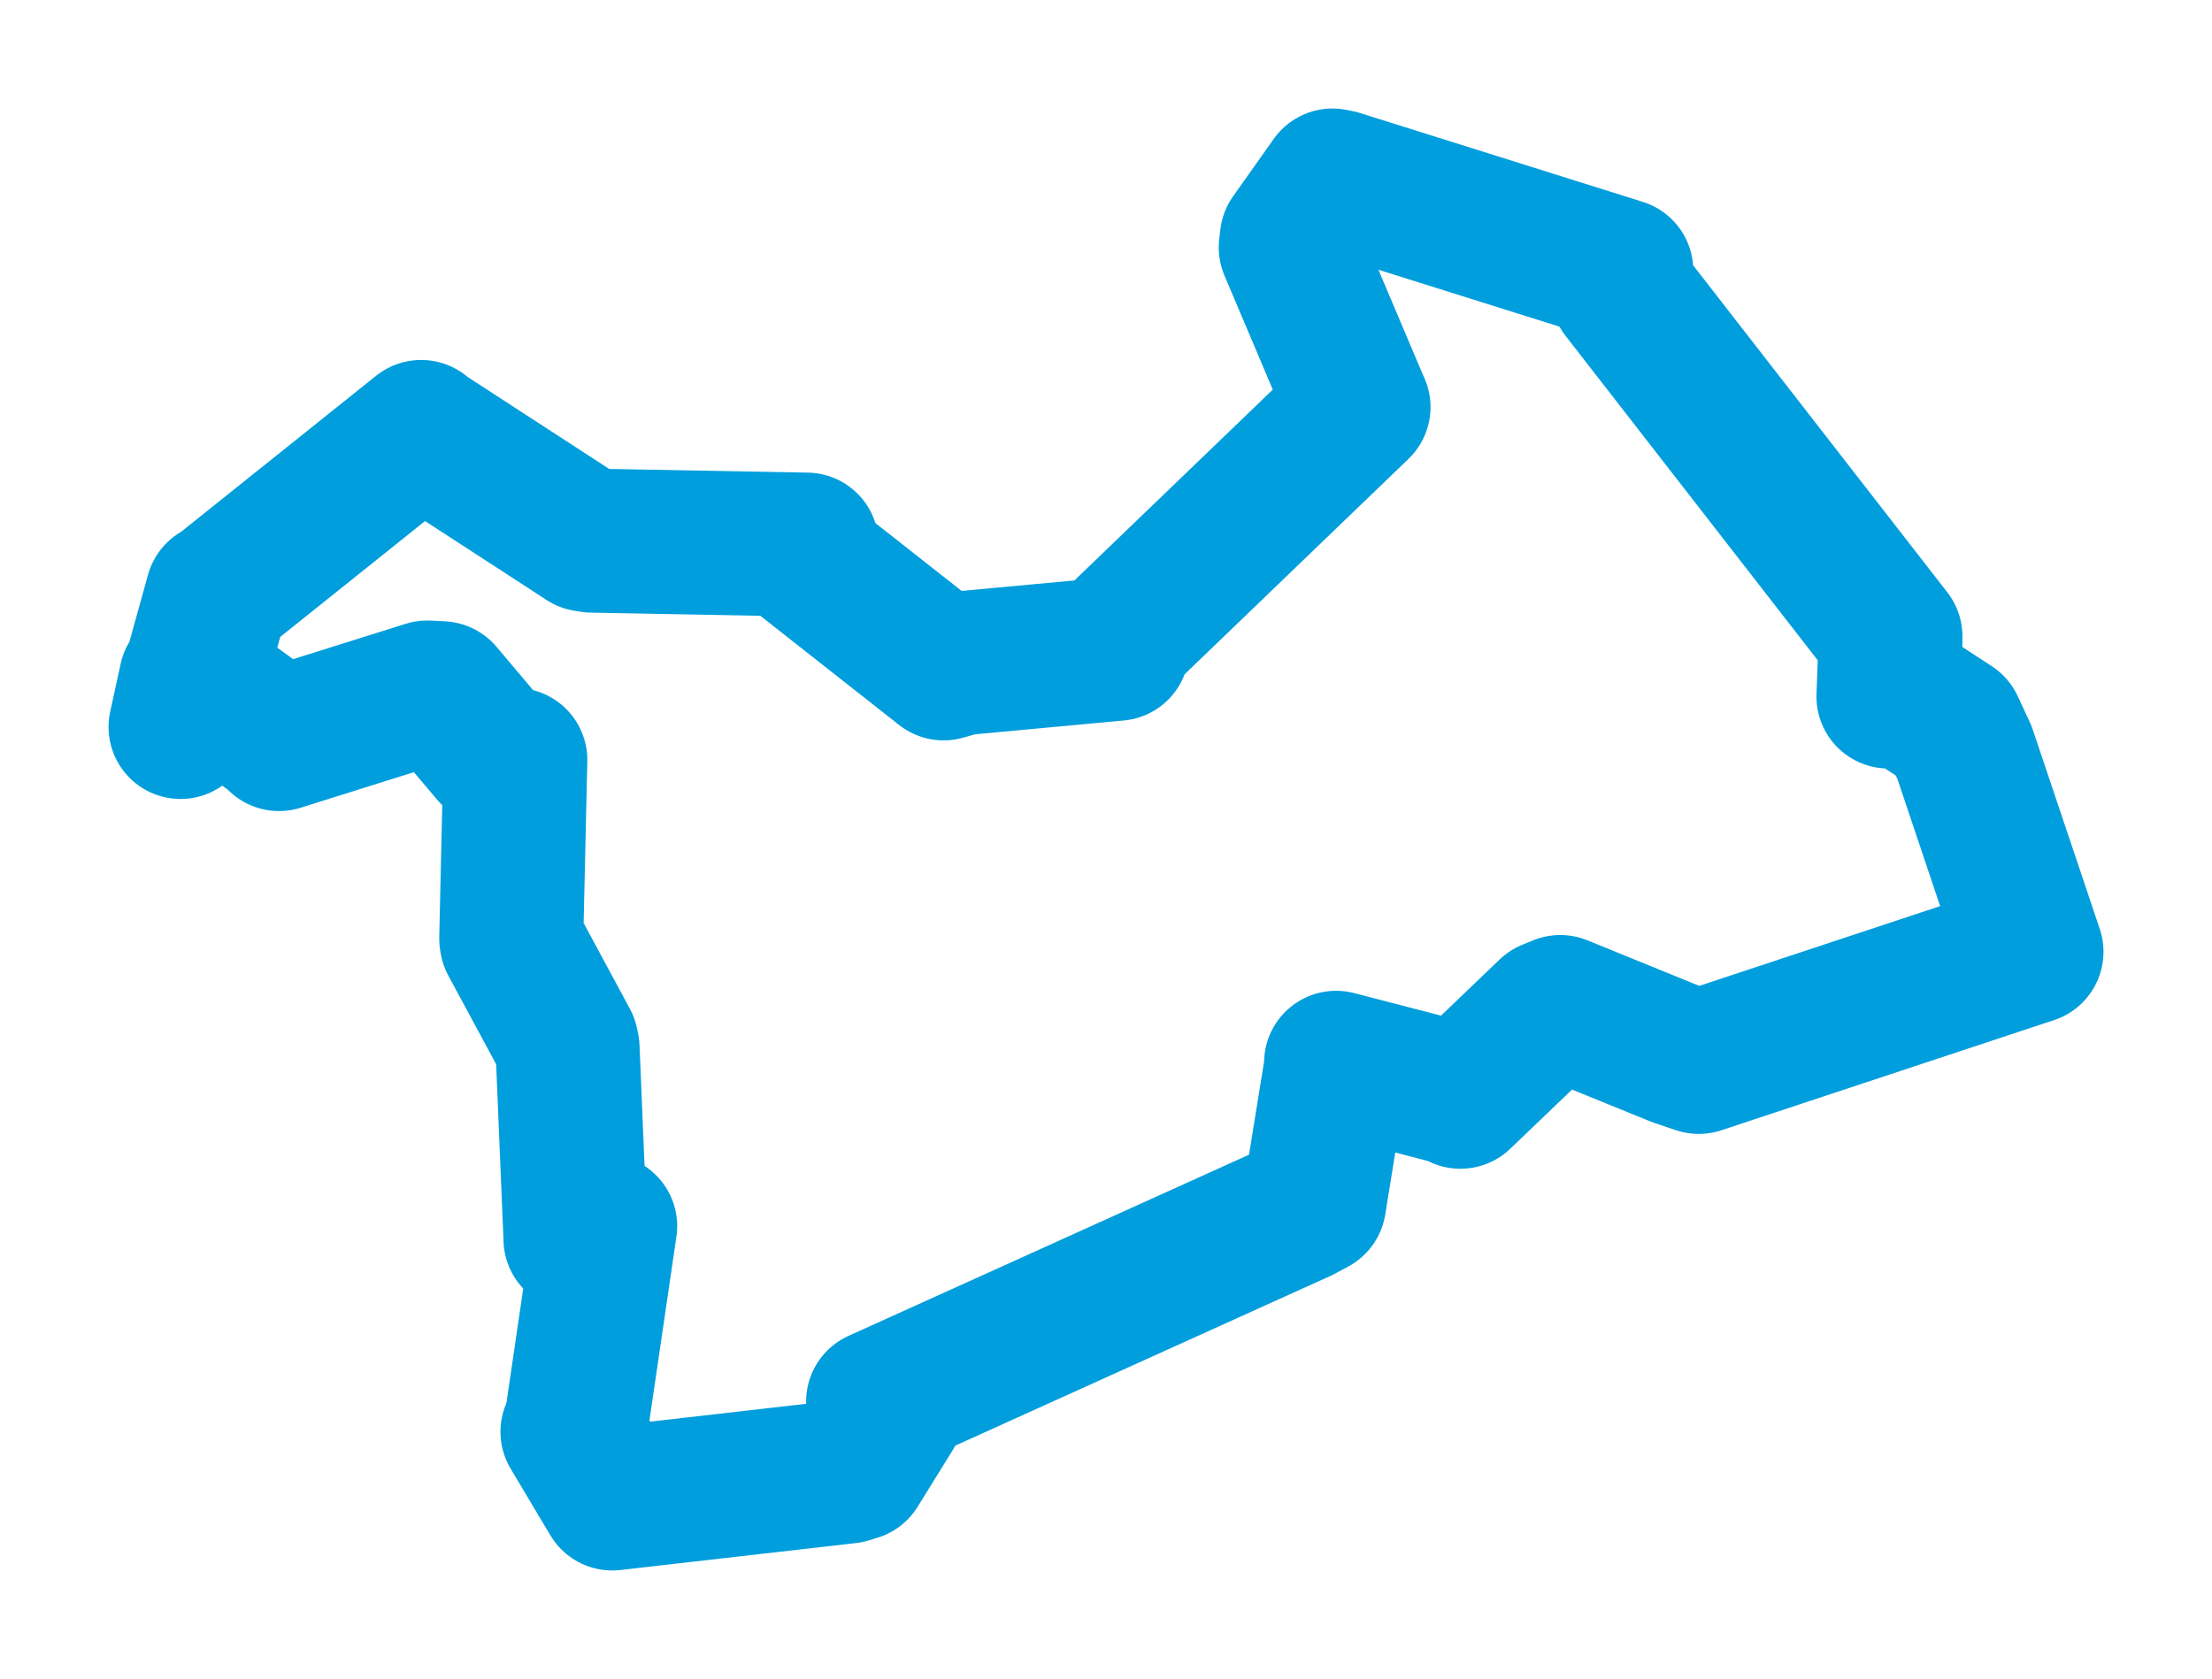 <svg viewBox="0 0 98.656 74.899" width="98.656" height="74.899" xmlns="http://www.w3.org/2000/svg">
  <title>Habartov, okres Sokolov, Karlovarský kraj, Severozápad, 35709, Česko</title>
  <desc>Geojson of Habartov, okres Sokolov, Karlovarský kraj, Severozápad, 35709, Česko</desc>
  <polygon points="8.053,32.43 8.521,30.293 8.636,30.146 12.358,32.857 12.444,32.969 19.051,30.894 19.689,30.925 21.959,33.611 22.983,33.9 22.802,41.872 22.822,41.994 25.265,46.525 25.313,46.743 25.665,55.183 25.667,55.271 26.863,54.766 26.991,54.699 25.711,63.421 25.533,63.87 26.853,66.089 27.307,66.846 37.806,65.645 38.195,65.526 39.758,63.003 39.165,62.521 58.014,53.992 58.611,53.67 59.588,47.63 59.591,47.411 64.885,48.784 65.136,48.926 69.108,45.12 69.59,44.923 74.823,47.055 75.765,47.371 89.83,42.713 90.604,42.458 87.616,33.566 87.078,32.407 84.92,30.999 84.226,31.071 84.307,28.903 84.314,28.393 72.361,13.011 72.31,12.071 59.694,8.106 59.43,8.053 57.618,10.612 57.568,11.036 60.462,17.87 60.59,18.159 49.702,28.636 49.83,28.942 42.901,29.585 42.086,29.816 35.945,24.983 35.978,24.295 26.403,24.118 26.131,24.074 18.905,19.379 18.783,19.27 9.754,26.495 9.697,26.497 8.053,32.43" stroke="#009edd" stroke-width="6.424px" fill="none" stroke-linejoin="round" vector-effect="non-scaling-stroke"></polygon>
</svg>